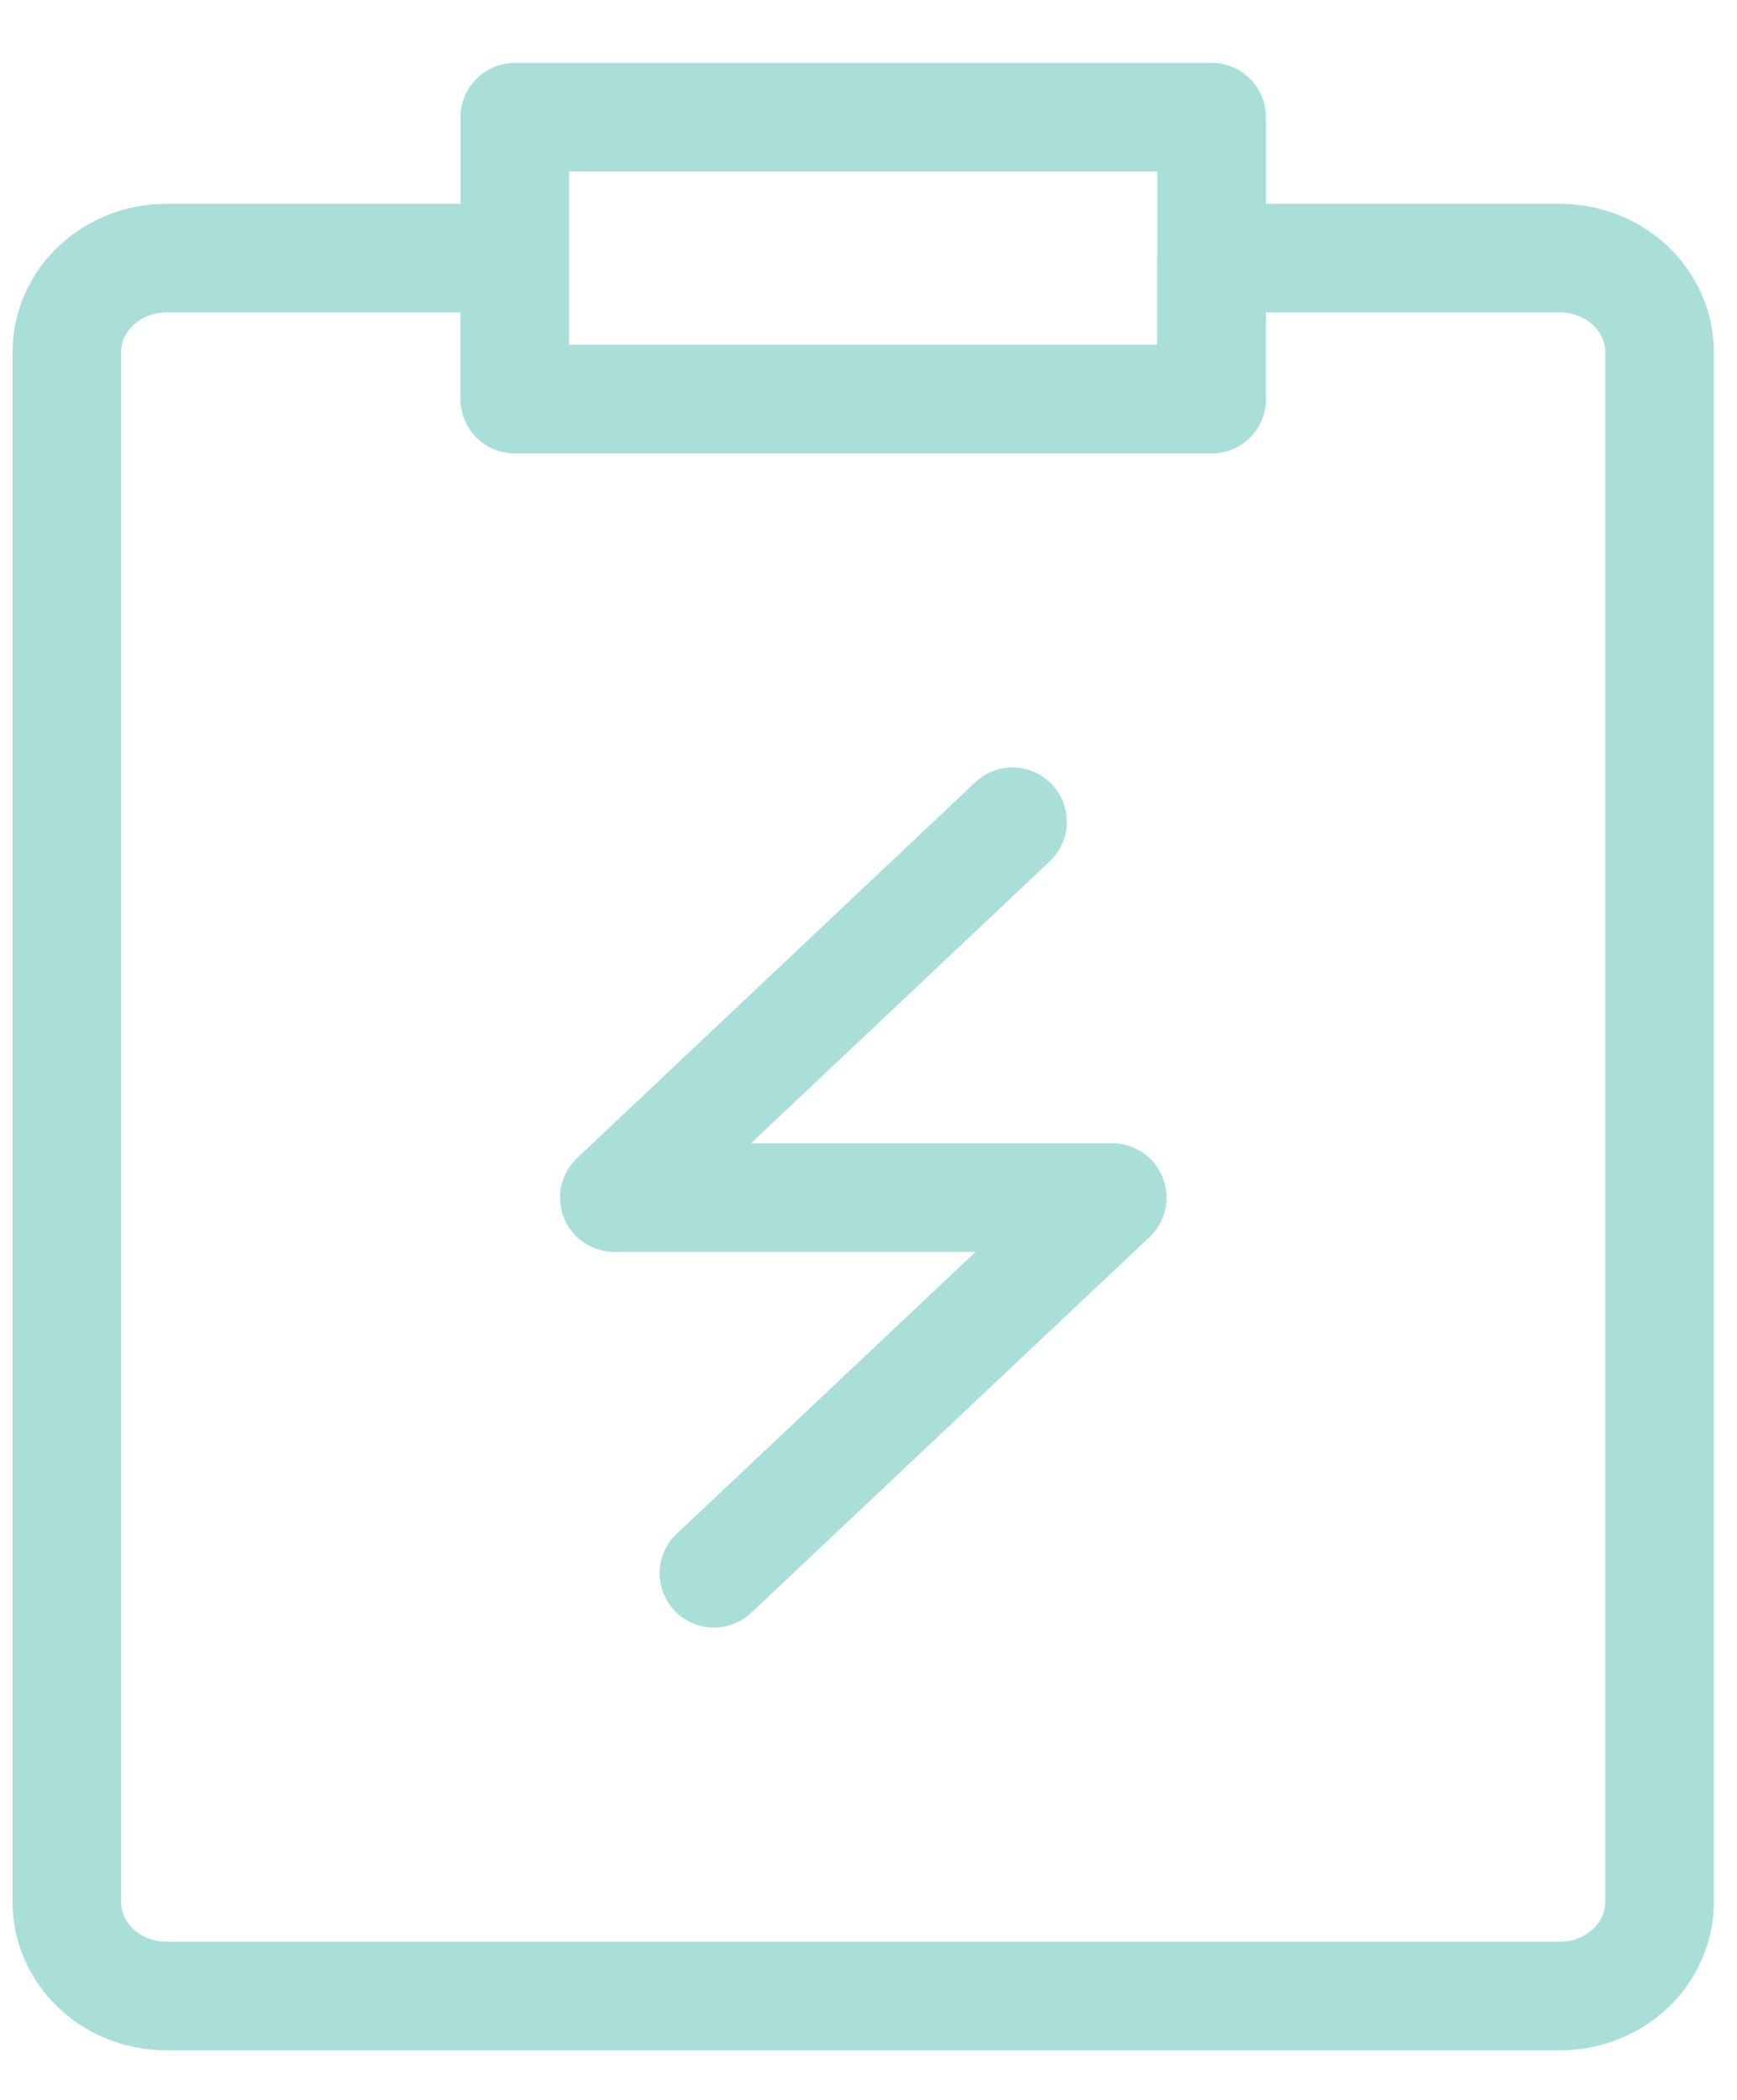 <svg width="24" height="29" viewBox="0 0 24 29" fill="none" xmlns="http://www.w3.org/2000/svg">
<path d="M18.15 3.565H21.554C21.919 3.565 22.269 3.702 22.527 3.945C22.785 4.188 22.93 4.518 22.93 4.862V26.268C22.93 26.613 22.785 26.942 22.527 27.186C22.269 27.429 21.919 27.566 21.554 27.566H2.299C1.934 27.566 1.584 27.429 1.326 27.186C1.068 26.942 0.923 26.613 0.923 26.268V4.862C0.923 4.518 1.068 4.188 1.326 3.945C1.584 3.702 1.934 3.565 2.299 3.565H7.113V5.511H16.74V3.565H18.15Z" stroke="#A9DFD8" stroke-width="1.5" stroke-linejoin="round"/>
<path d="M13.99 11.349L8.488 16.539H15.368L9.864 21.728M7.113 1.619H16.741V5.511H7.113V1.619Z" stroke="#A9DFD8" stroke-width="1.5" stroke-linecap="round" stroke-linejoin="round"/>
</svg>
